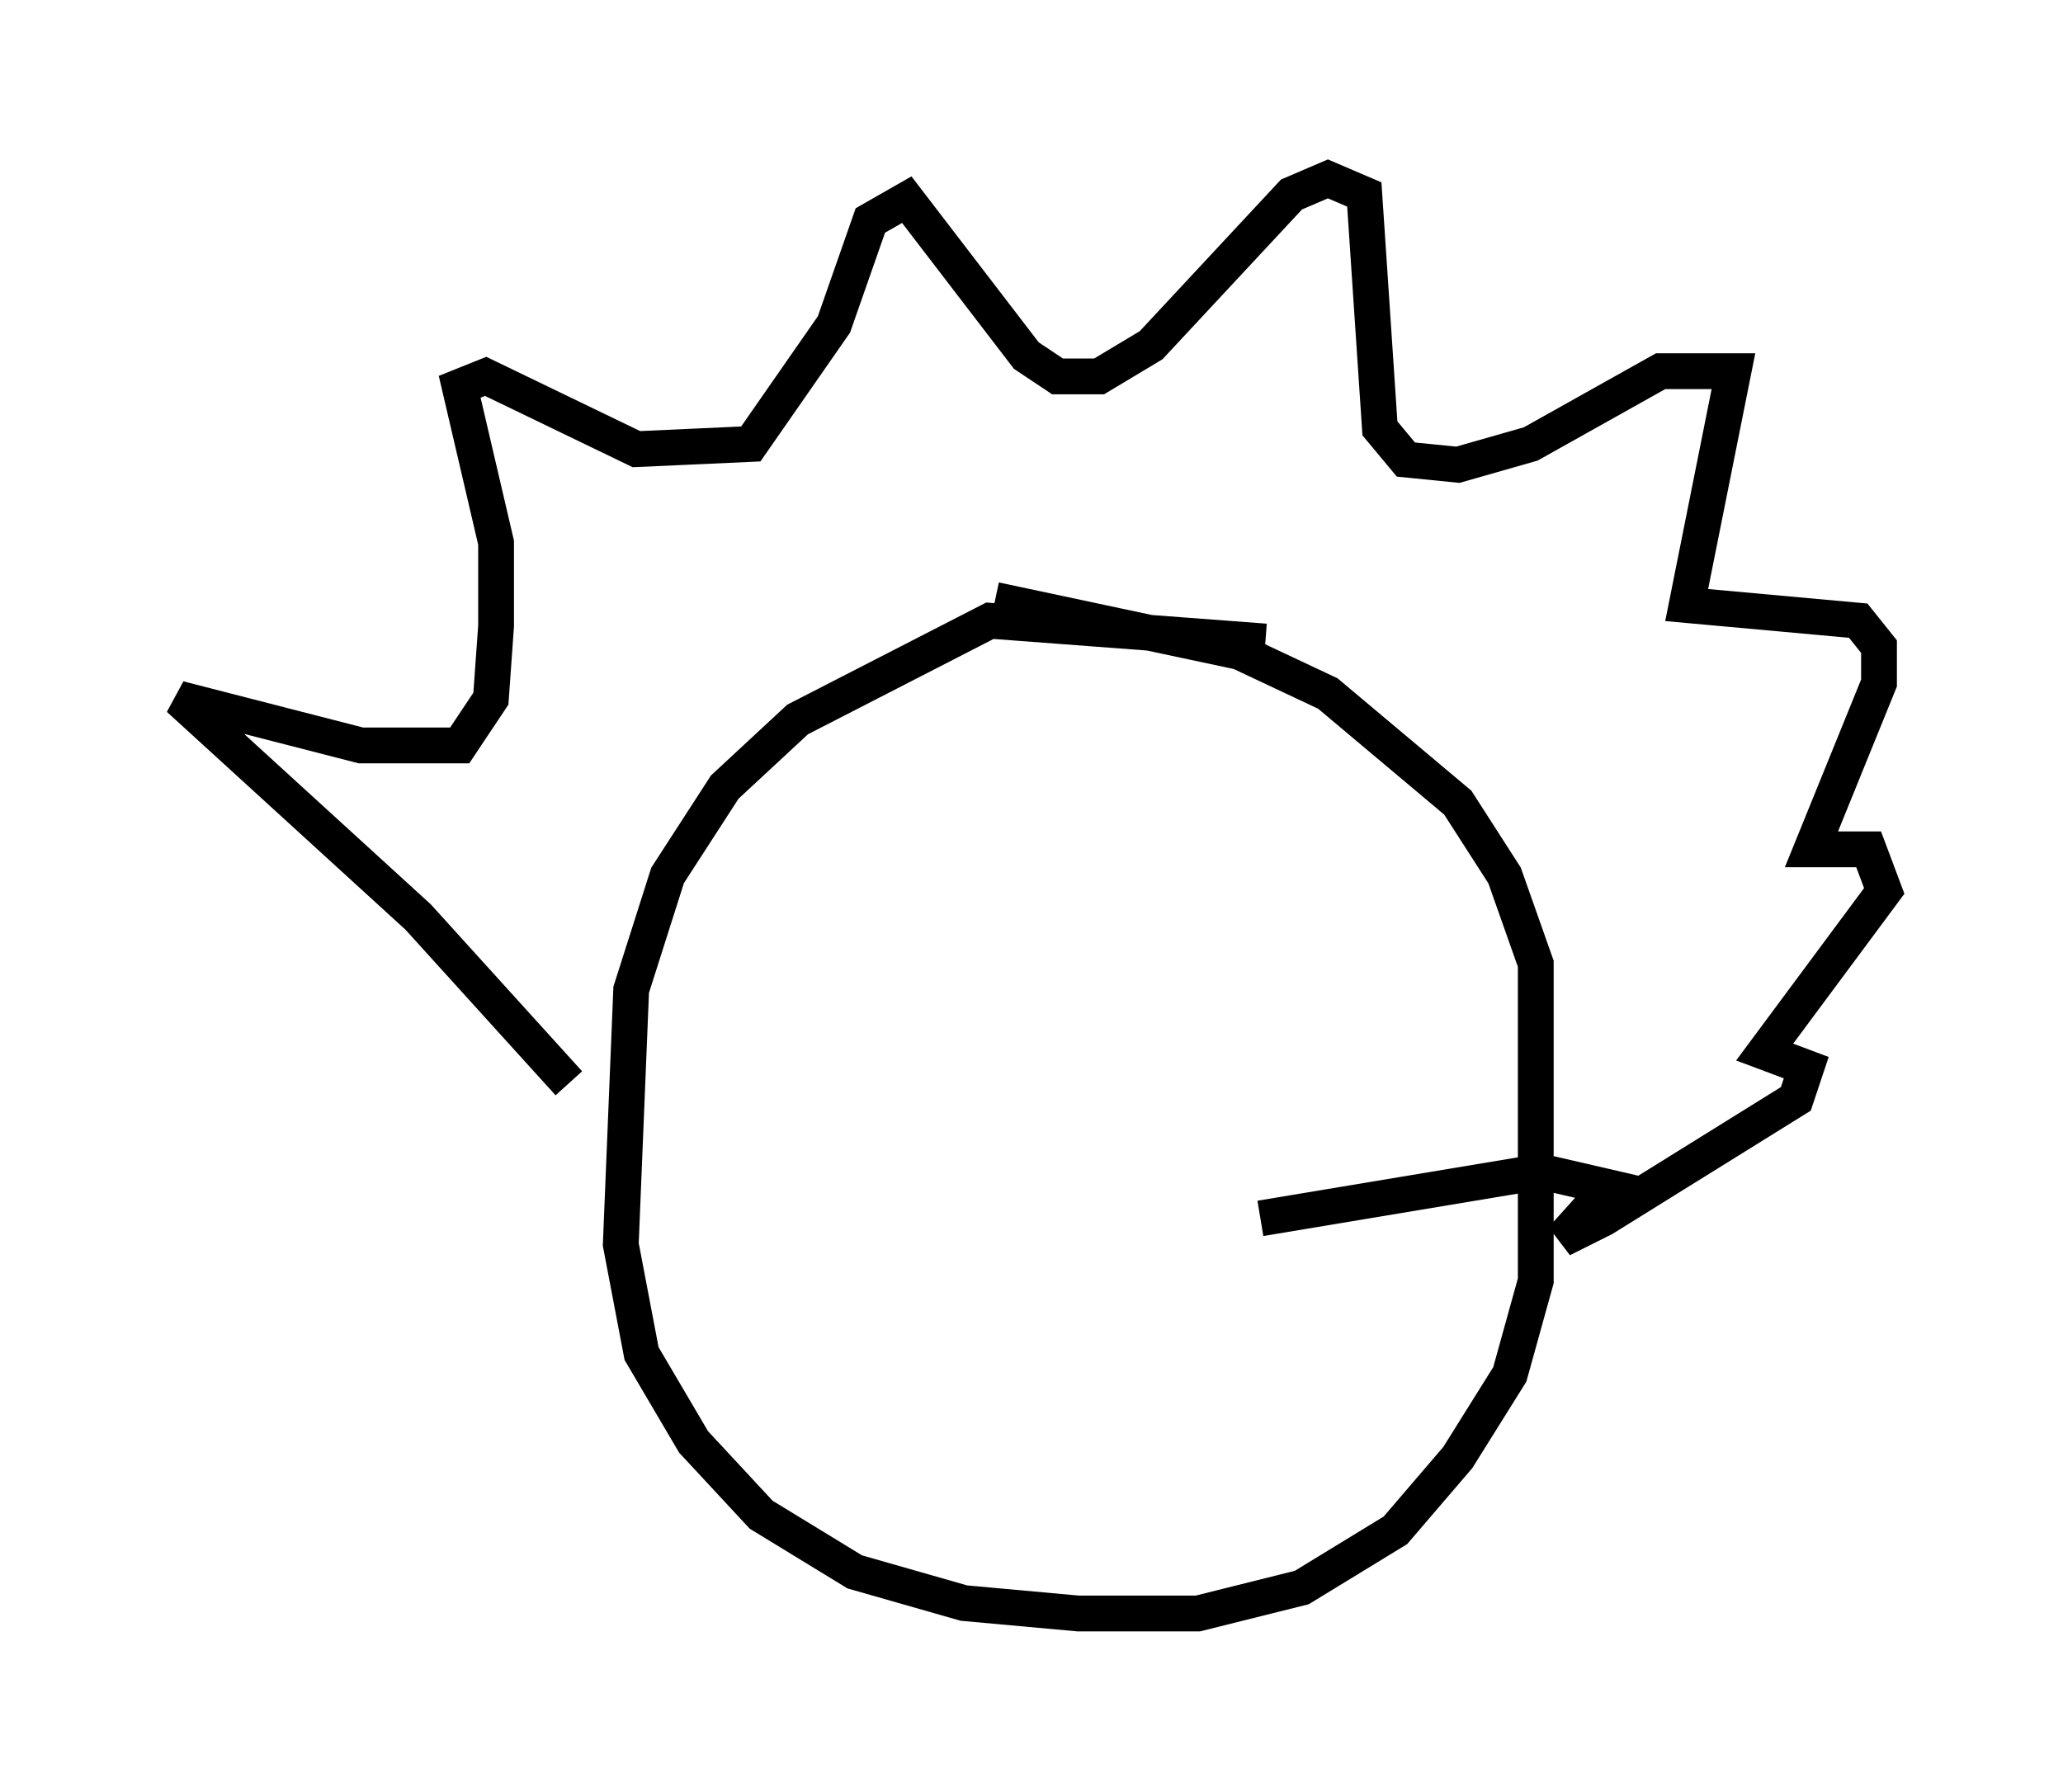 <?xml version="1.0" encoding="utf-8" ?>
<svg baseProfile="full" height="50.089" version="1.1" width="57.642" xmlns="http://www.w3.org/2000/svg" xmlns:ev="http://www.w3.org/2001/xml-events" xmlns:xlink="http://www.w3.org/1999/xlink"><defs /><rect fill="white" height="50.089" width="57.642" x="0" y="0" /><path d="M41.458, 20.978 m-6.101, -3.05 l-7.698, -0.581 -5.374, 2.76 l-2.034, 1.888 -1.598, 2.469 l-1.017, 3.196 -0.291, 7.117 l0.581, 3.05 1.453, 2.469 l1.888, 2.034 2.615, 1.598 l3.05, 0.872 3.196, 0.291 l3.341, 0.0 2.905, -0.726 l2.615, -1.598 1.743, -2.034 l1.453, -2.324 0.726, -2.615 l0.0, -8.86 -0.872, -2.469 l-1.307, -2.034 -3.631, -3.05 l-2.469, -1.162 -6.827, -1.453 m-11.911, 13.508 l-4.212, -4.648 -6.682, -6.101 l5.084, 1.307 2.76, 0.0 l0.872, -1.307 0.145, -2.034 l0.0, -2.324 -1.017, -4.358 l0.726, -0.291 4.212, 2.034 l3.196, -0.145 2.324, -3.341 l1.017, -2.905 1.017, -0.581 l3.341, 4.358 0.872, 0.581 l1.162, 0.0 1.453, -0.872 l3.922, -4.212 1.017, -0.436 l1.017, 0.436 0.436, 6.536 l0.726, 0.872 1.453, 0.145 l2.034, -0.581 3.631, -2.034 l2.034, 0.0 -1.307, 6.536 l4.793, 0.436 0.581, 0.726 l0.0, 1.017 -1.888, 4.648 l1.598, 0.0 0.436, 1.162 l-3.341, 4.503 1.162, 0.436 l-0.291, 0.872 -5.374, 3.341 l-1.162, 0.581 1.307, -1.453 l-1.888, -0.436 -7.844, 1.307 " fill="none" stroke="black" stroke-width="1" /></svg>